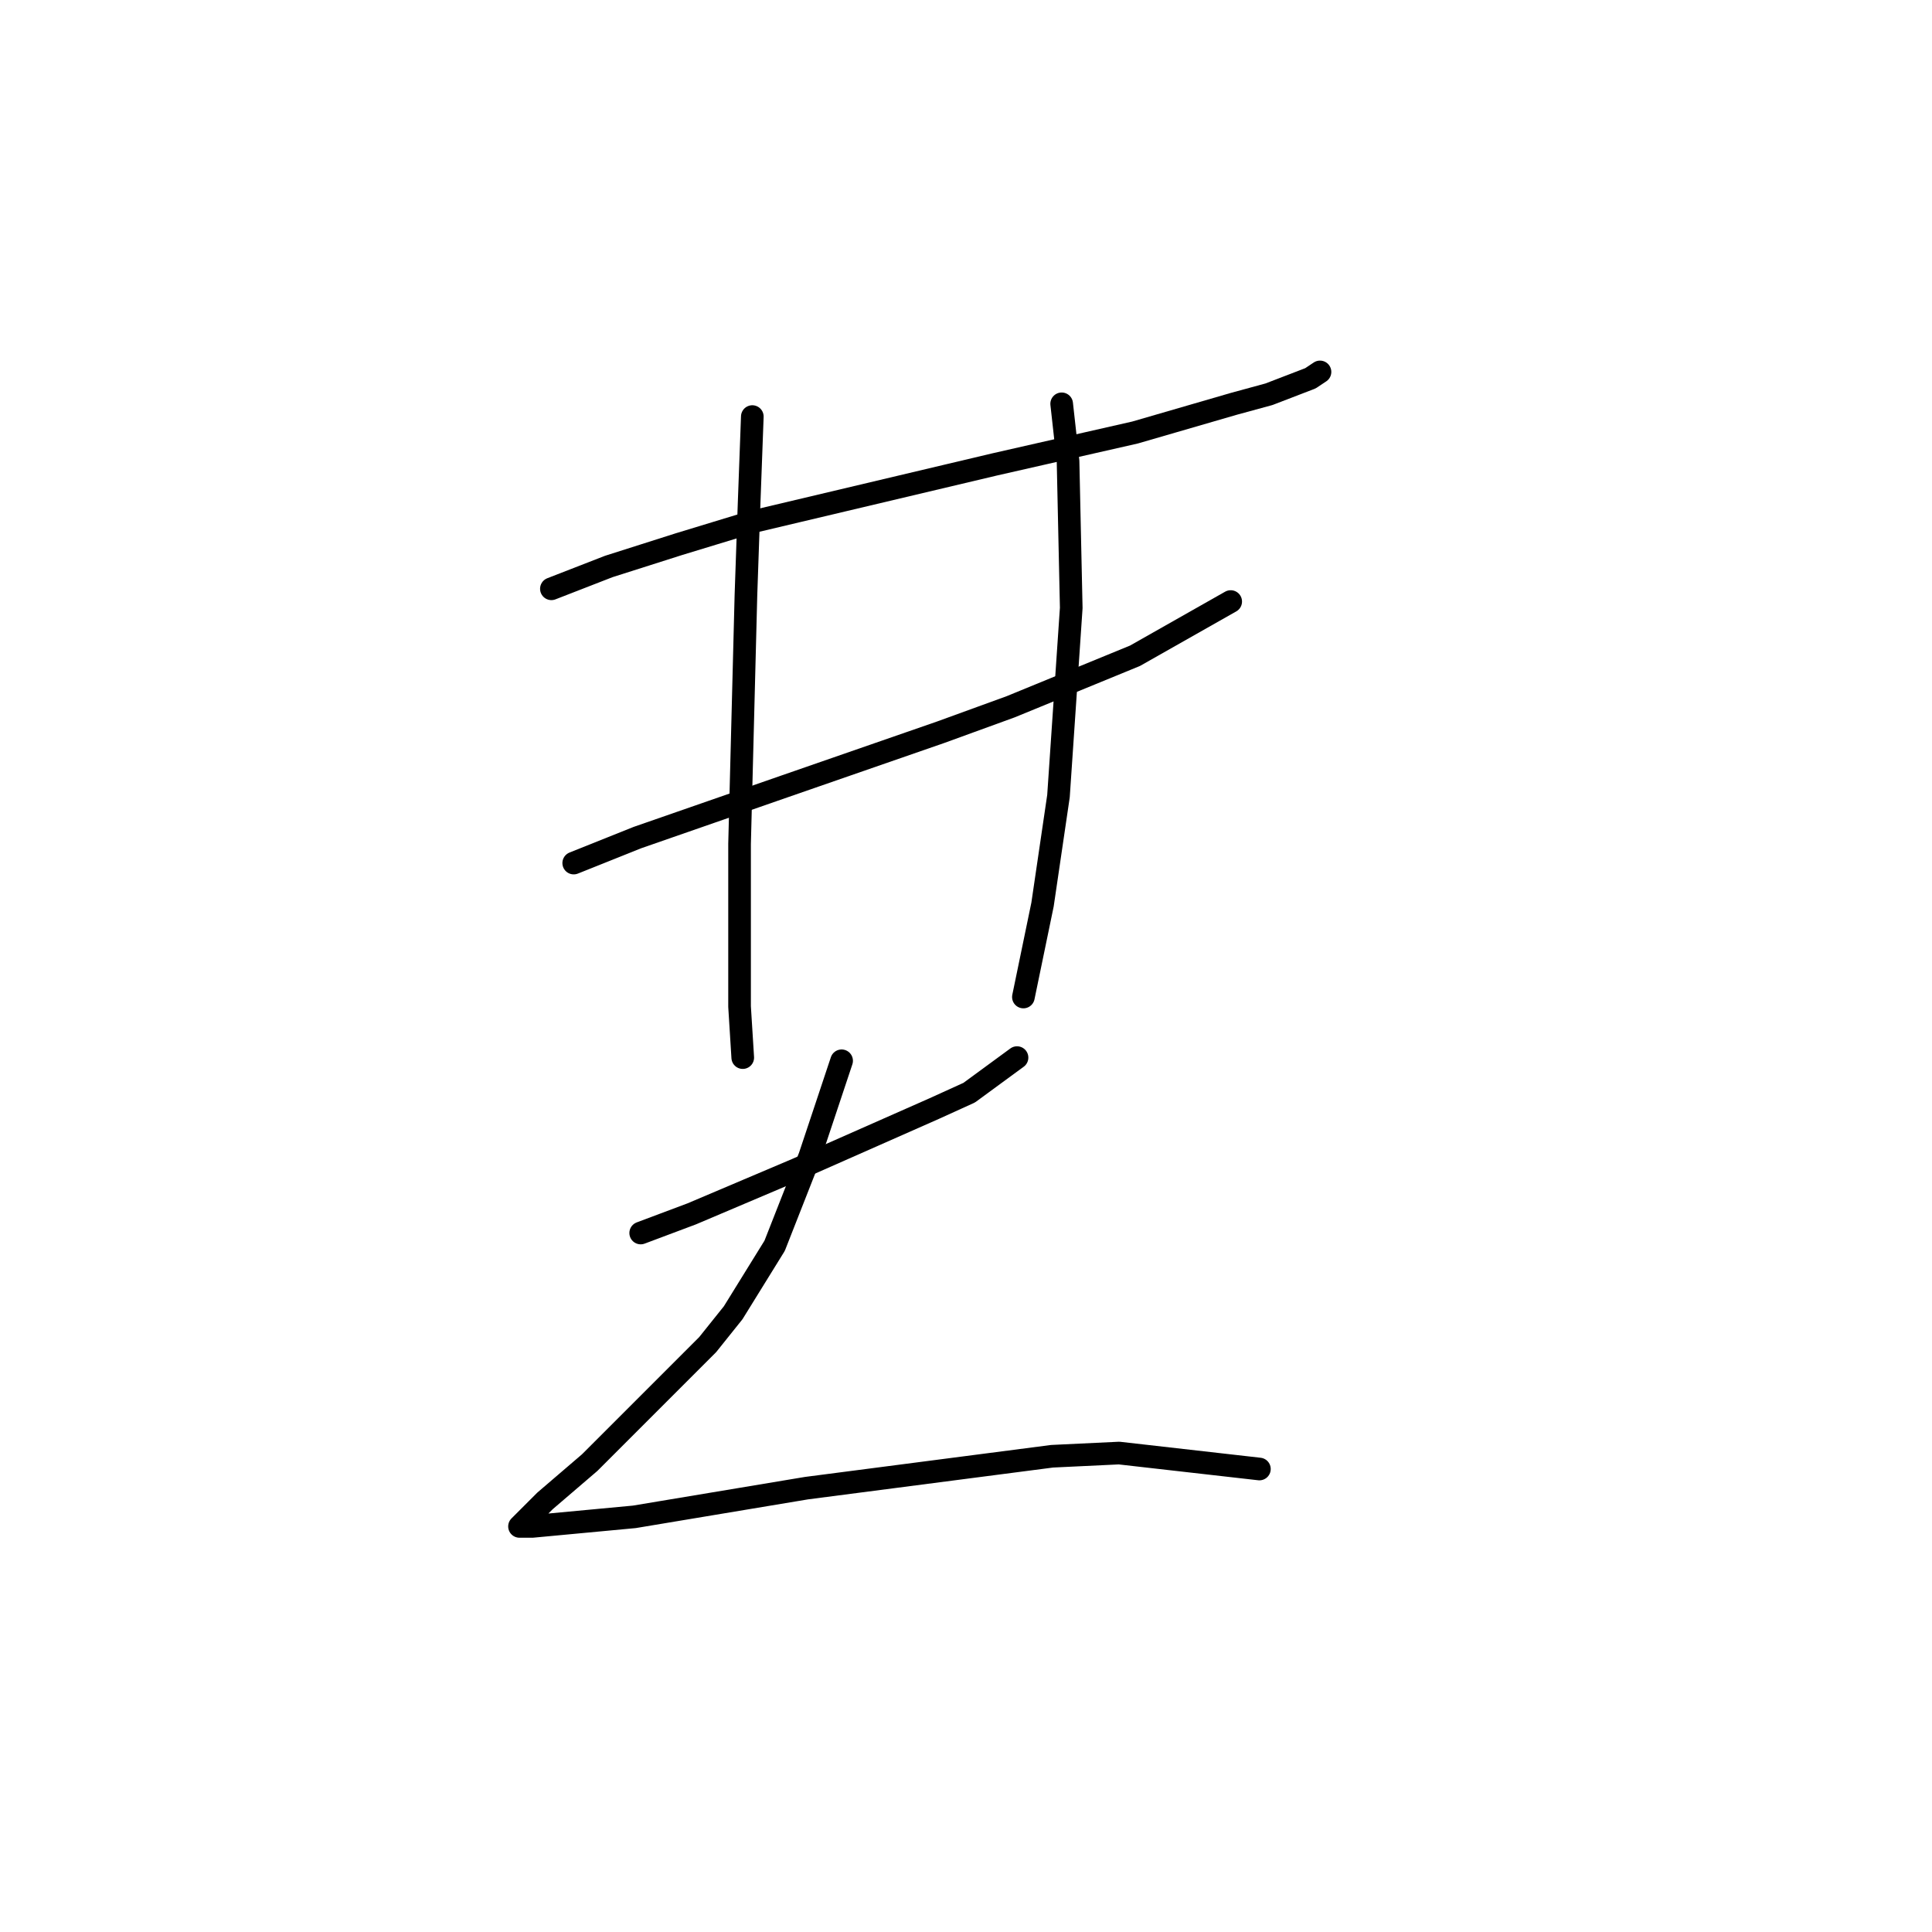 <?xml version="1.0" standalone="no"?>
    <svg width="256" height="256" xmlns="http://www.w3.org/2000/svg" version="1.1">
    <polyline stroke="black" stroke-width="3" stroke-linecap="round" fill="transparent" stroke-linejoin="round" points="73.063 78.018 80.67 75.06 89.967 72.102 99.686 69.143 131.803 61.537 150.396 57.311 163.496 53.508 168.145 52.24 173.639 50.127 174.906 49.282 174.906 49.282 " />
        <polyline stroke="black" stroke-width="3" stroke-linecap="round" fill="transparent" stroke-linejoin="round" points="76.021 114.36 84.473 110.979 94.192 107.599 103.912 104.218 124.619 97.034 133.915 93.653 150.396 86.892 163.074 79.708 163.074 79.708 " />
        <polyline stroke="black" stroke-width="3" stroke-linecap="round" fill="transparent" stroke-linejoin="round" points="99.686 55.198 99.264 66.608 98.841 78.863 97.996 111.825 97.996 120.276 97.996 133.376 98.418 140.138 98.418 140.138 " />
        <polyline stroke="black" stroke-width="3" stroke-linecap="round" fill="transparent" stroke-linejoin="round" points="140.677 53.508 141.522 61.114 141.945 80.553 140.254 105.486 138.141 119.854 135.606 132.109 135.606 132.109 " />
        <polyline stroke="black" stroke-width="3" stroke-linecap="round" fill="transparent" stroke-linejoin="round" points="84.896 163.38 91.657 160.844 105.602 154.928 123.773 146.899 128.422 144.786 134.761 140.138 134.761 140.138 " />
        <polyline stroke="black" stroke-width="3" stroke-linecap="round" fill="transparent" stroke-linejoin="round" points="111.518 140.56 109.406 146.899 107.293 153.238 102.644 165.07 97.151 173.945 93.77 178.17 86.163 185.777 78.134 193.806 72.218 198.877 69.26 201.835 68.837 202.258 70.528 202.258 84.05 200.99 106.87 197.187 139.409 192.961 148.283 192.538 166.877 194.651 166.877 194.651 " />
        </svg>